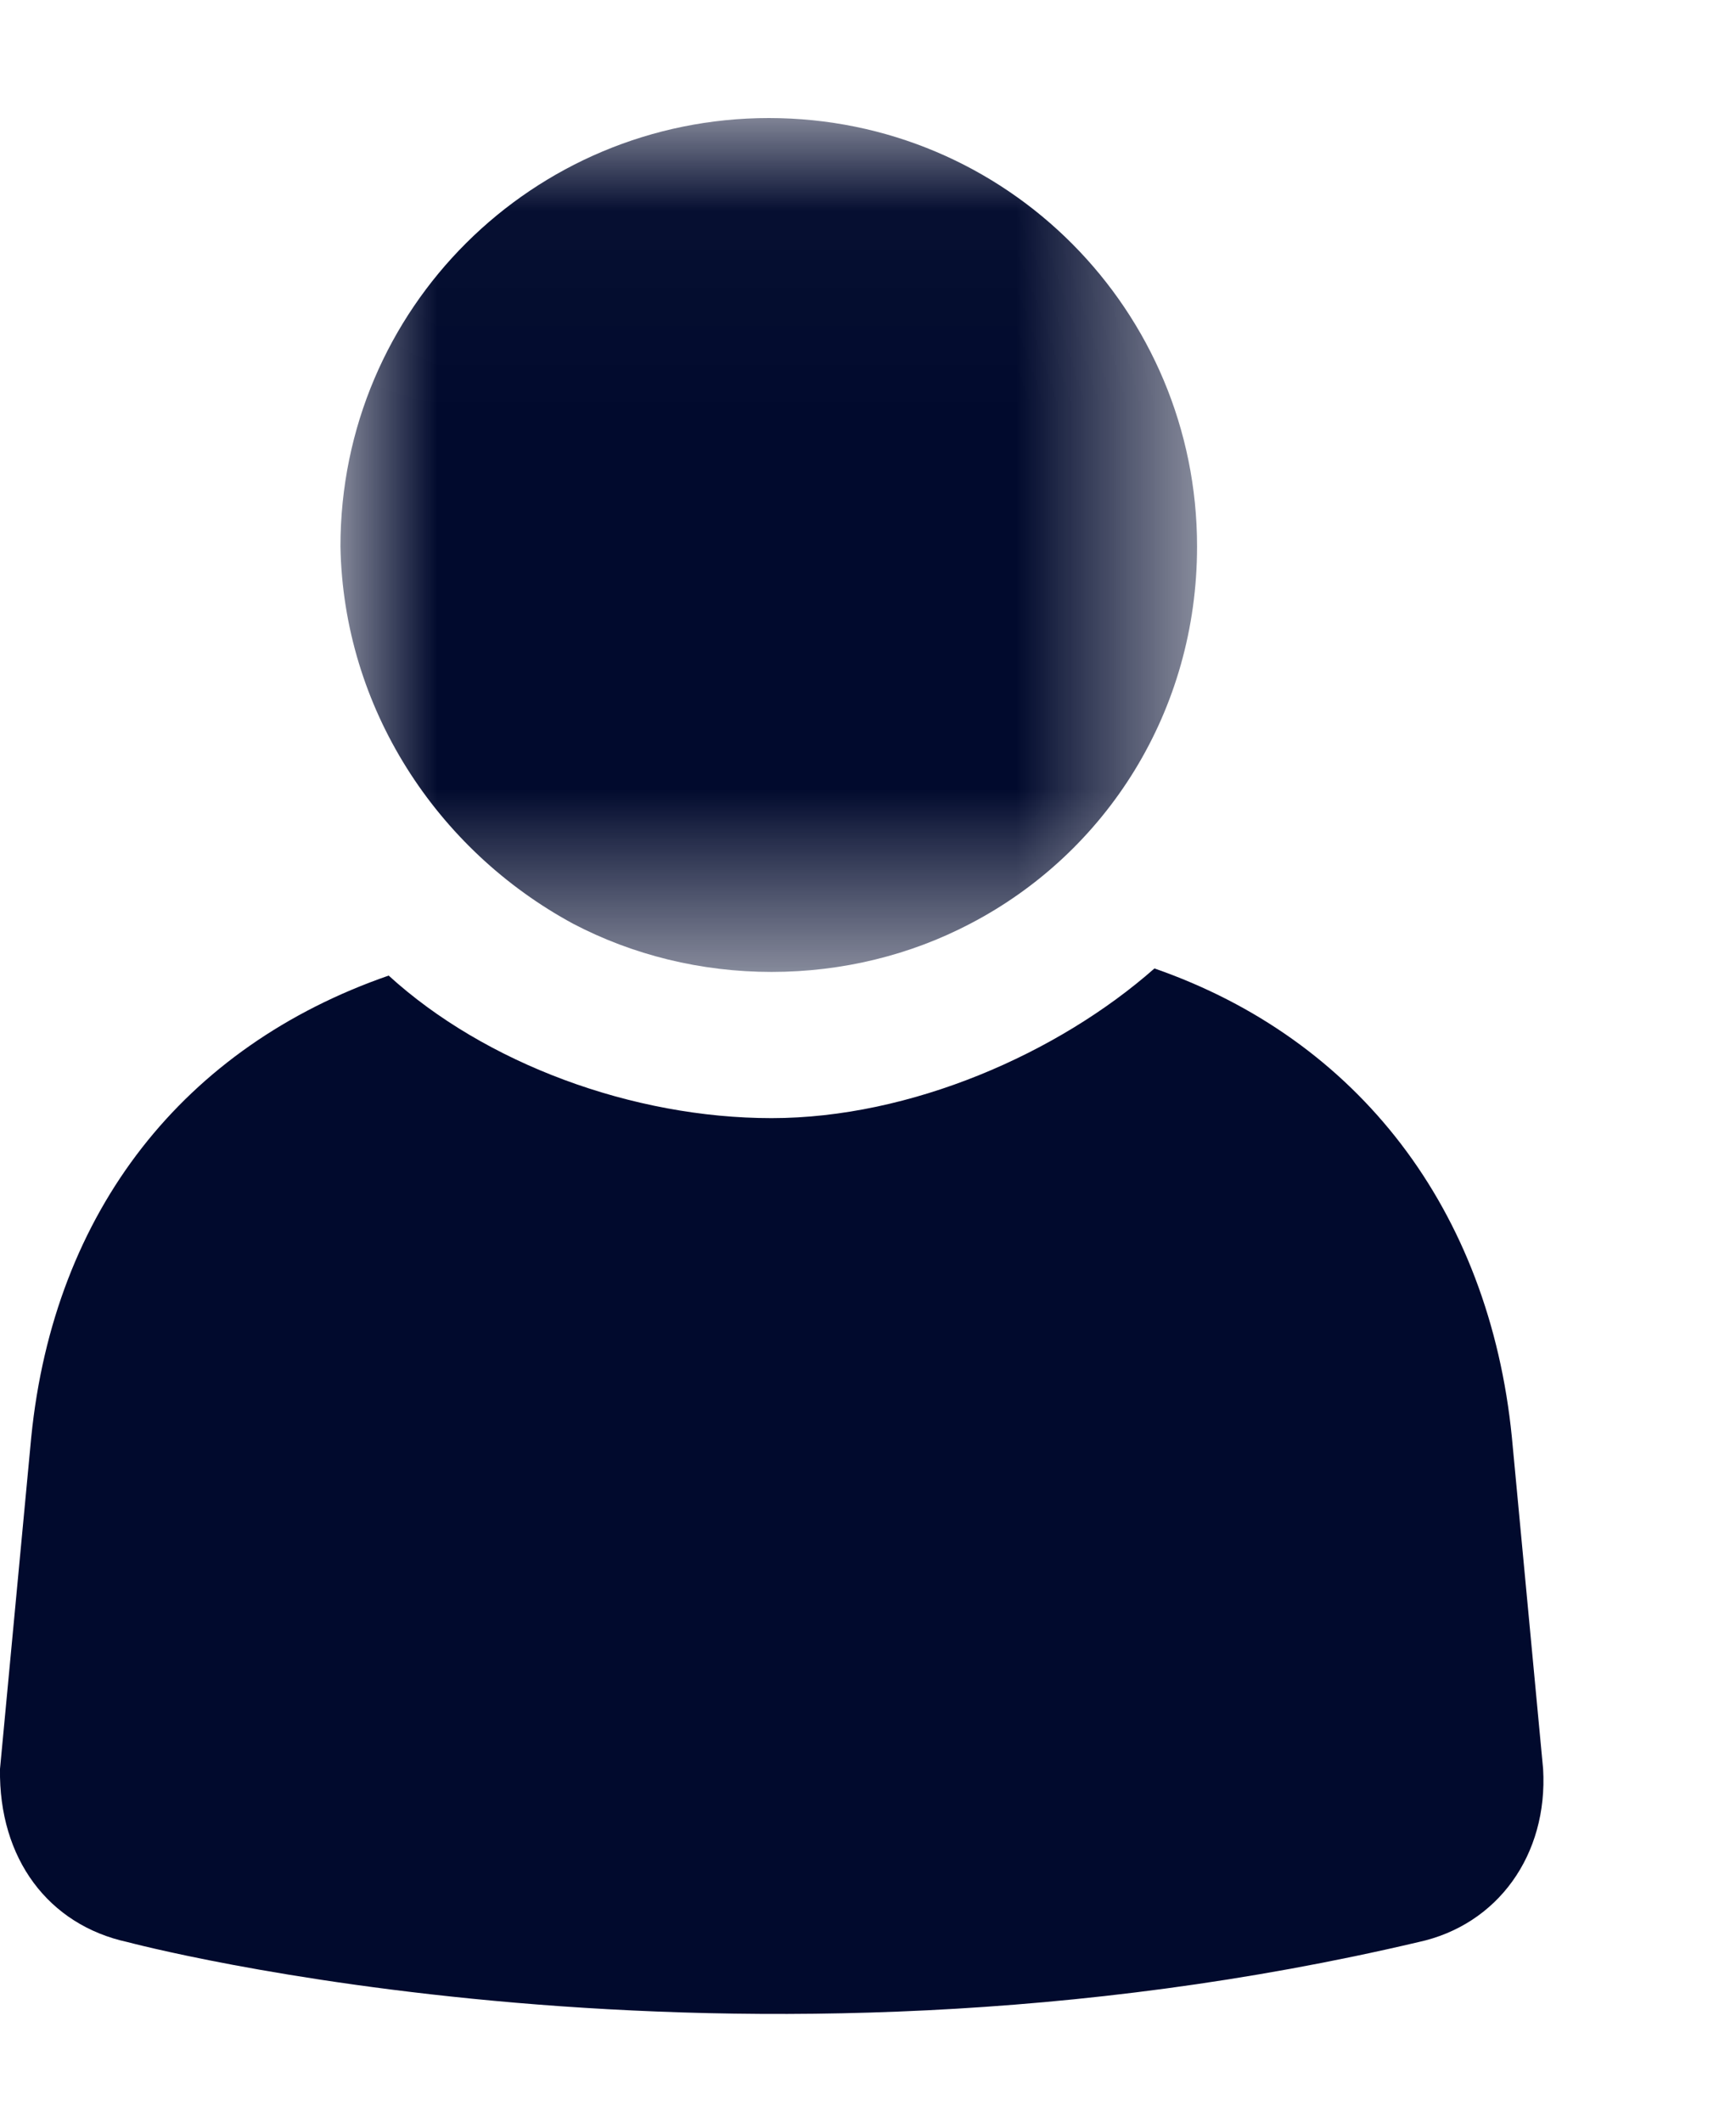 <?xml version="1.0" encoding="UTF-8"?>
<svg width="9px" height="11px" viewBox="0 0 9 11" version="1.1" xmlns="http://www.w3.org/2000/svg" xmlns:xlink="http://www.w3.org/1999/xlink">
    <!-- Generator: Sketch 51.2 (57519) - http://www.bohemiancoding.com/sketch -->
    <title>person_icon</title>
    <desc>Created with Sketch.</desc>
    <defs>
        <polygon id="path-1" points="0 0.025 4.441 0.025 4.441 4.451 0 4.451"></polygon>
    </defs>
    <g id="person_icon" stroke="none" stroke-width="1" fill="none" fill-rule="evenodd">
        <path d="M7.353,10.069 C7.765,9.98 8.026,9.616 8,9.171 L7.838,7.451 C7.721,6.275 7.044,5.389 5.985,5.021 C5.485,5.462 4.721,5.797 4,5.797 C3.28,5.797 2.515,5.514 2.015,5.058 C0.956,5.425 0.28,6.275 0.162,7.451 L0,9.171 C-0.007,9.635 0.25,9.98 0.662,10.069 C0.662,10.069 3.794,10.907 7.353,10.069" id="Fill-1" fill="#010A2D"></path>
        <g id="Group-6" transform="translate(1.765, 0.588)">
            <mask id="mask-2" fill="white">
                <use xlink:href="#path-1"></use>
            </mask>
            <g id="Clip-5"></g>
            <path d="M1.206,4.201 C1.515,4.363 1.868,4.451 2.235,4.451 C2.603,4.451 2.956,4.363 3.265,4.201 C3.971,3.833 4.441,3.098 4.441,2.245 C4.441,1.024 3.456,0.024 2.221,0.024 C1,0.024 0,1.01 0,2.245 C0.015,3.083 0.5,3.819 1.206,4.201" id="Fill-4" fill="#010A2D" mask="url(#mask-2)"></path>
        </g>
    </g>
</svg>
